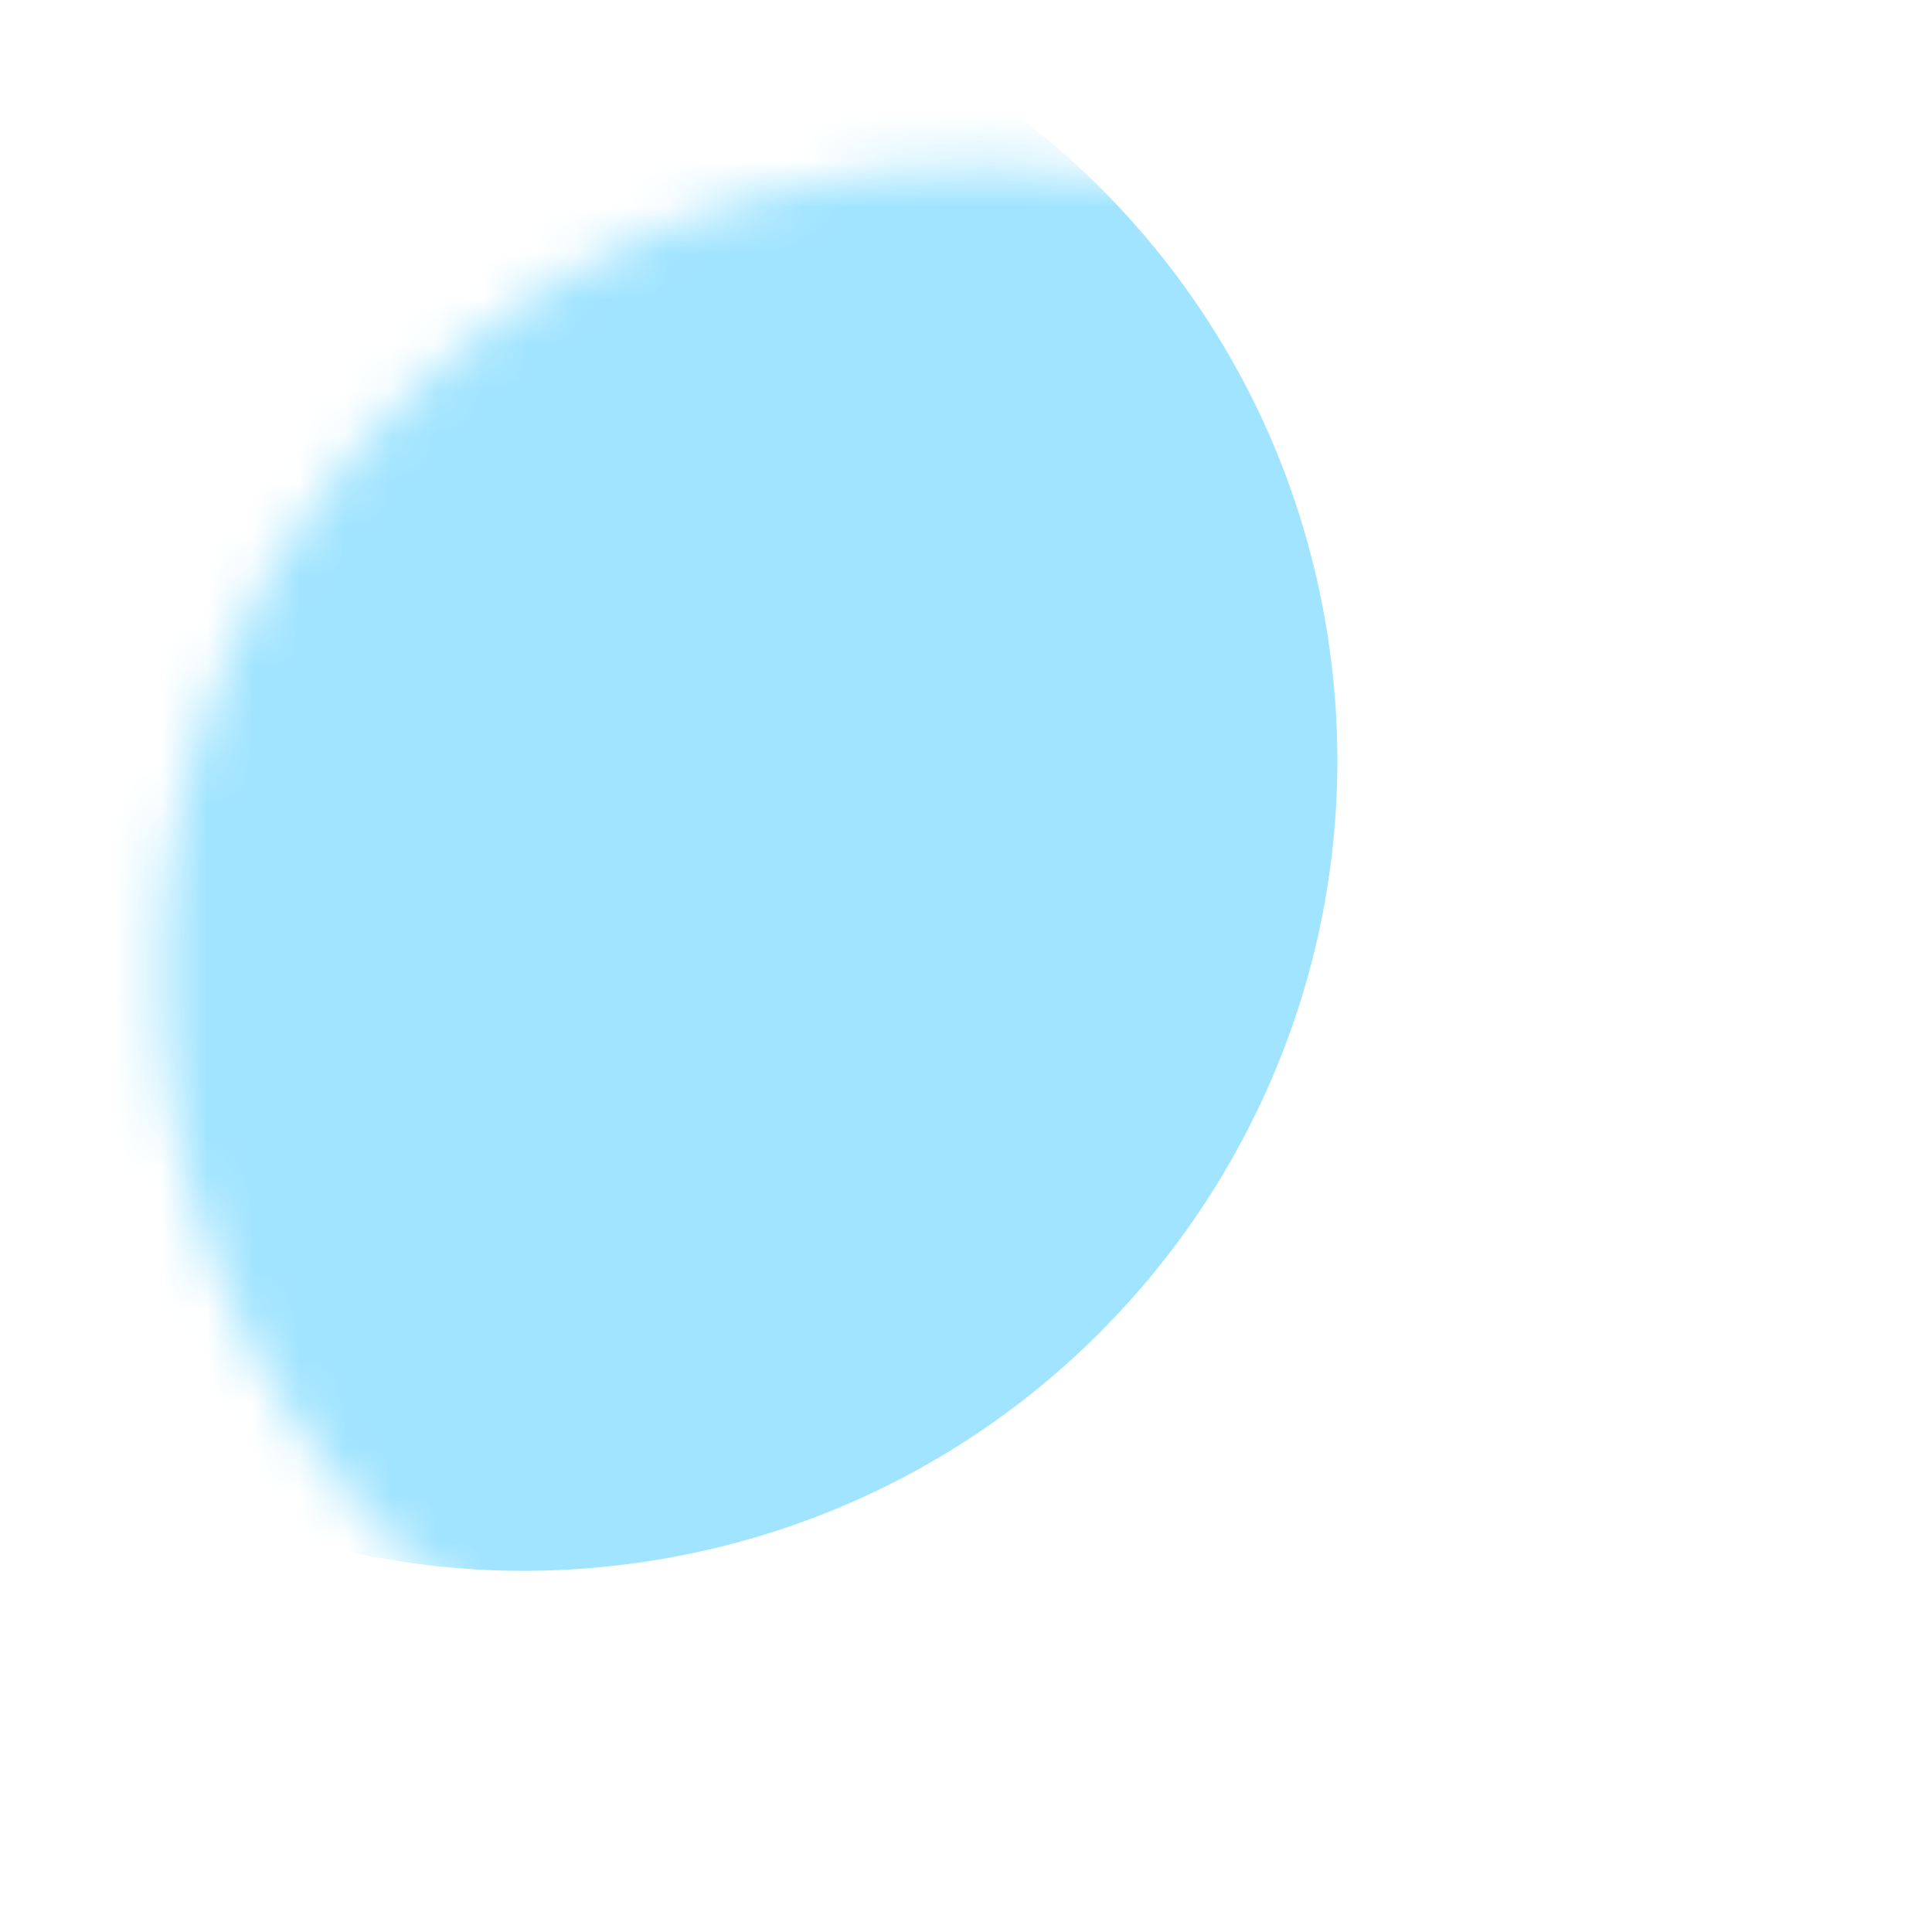 <svg width="42" height="42" viewBox="0 0 42 42" fill="none" xmlns="http://www.w3.org/2000/svg">
<mask id="mask0_113_65" style="mask-type:luminance" maskUnits="userSpaceOnUse" x="3" y="3" width="36" height="36">
<path d="M24.182 38.588C33.789 36.916 40.224 27.791 38.555 18.207C36.887 8.623 27.746 2.21 18.14 3.882C8.533 5.555 2.098 14.68 3.767 24.264C5.435 33.847 14.576 40.261 24.182 38.588Z" fill="white"/>
</mask>
<g mask="url(#mask0_113_65)">
<path d="M14.437 33.883C24.043 32.21 30.478 23.085 28.81 13.502C27.141 3.918 18.001 -2.495 8.394 -0.823C-1.212 0.85 -7.647 9.975 -5.979 19.559C-4.31 29.142 4.83 35.556 14.437 33.883Z" fill="#A1E4FF"/>
</g>
</svg>
